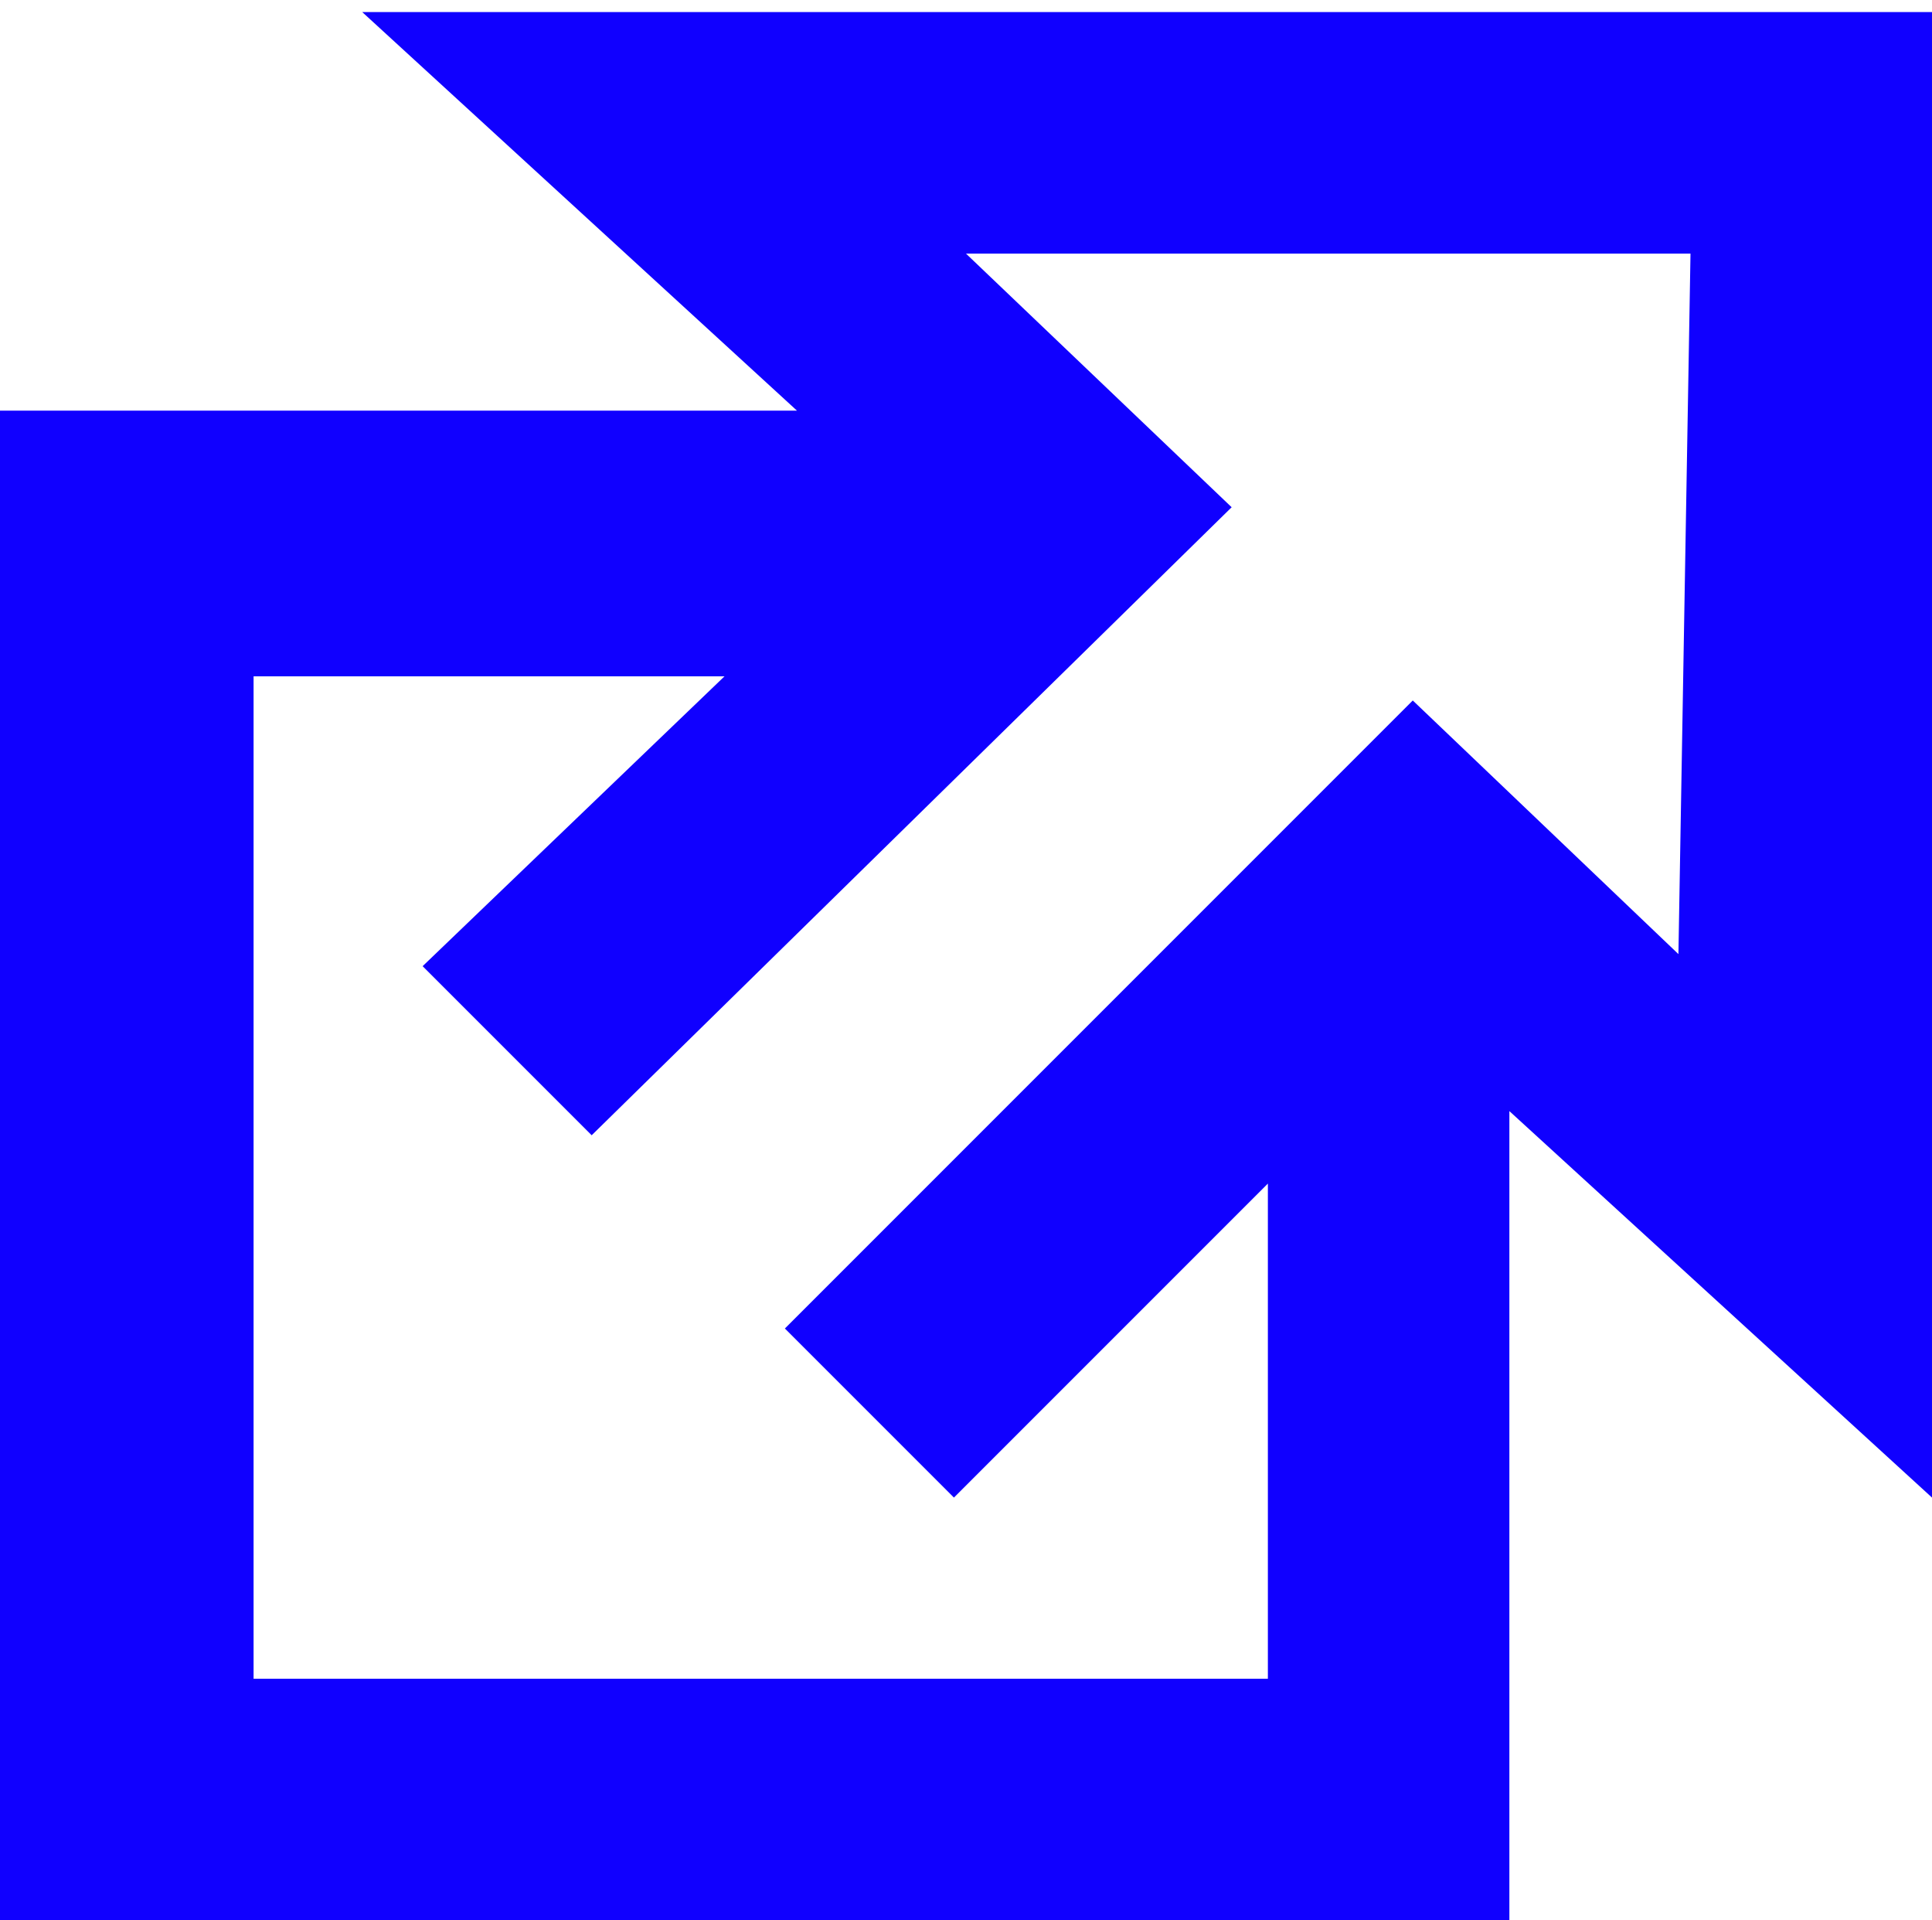<?xml version="1.0" encoding="utf-8"?>
<!-- Generator: Adobe Illustrator 22.0.1, SVG Export Plug-In . SVG Version: 6.00 Build 0)  -->
<svg version="1.1" id="external_x5F_link" xmlns="http://www.w3.org/2000/svg" xmlns:xlink="http://www.w3.org/1999/xlink" x="0px"
	 y="0px" viewBox="0 0 560 556.5" style="enable-background:new 0 0 560 556.5;" xml:space="preserve">
<style type="text/css">
	.st0{fill:#1000ff;}
</style>
<path class="st0" d="M560,3.5H105L231,119H0v441h437.5V322L560,434V3.5z M486.5,276.5l-77-73.5l-182,182l49,49l91-91v143.5h-294V196
	H210l-87.5,84l49,49L357,147l-77-73.5h210L486.5,276.5z"/>
</svg>

